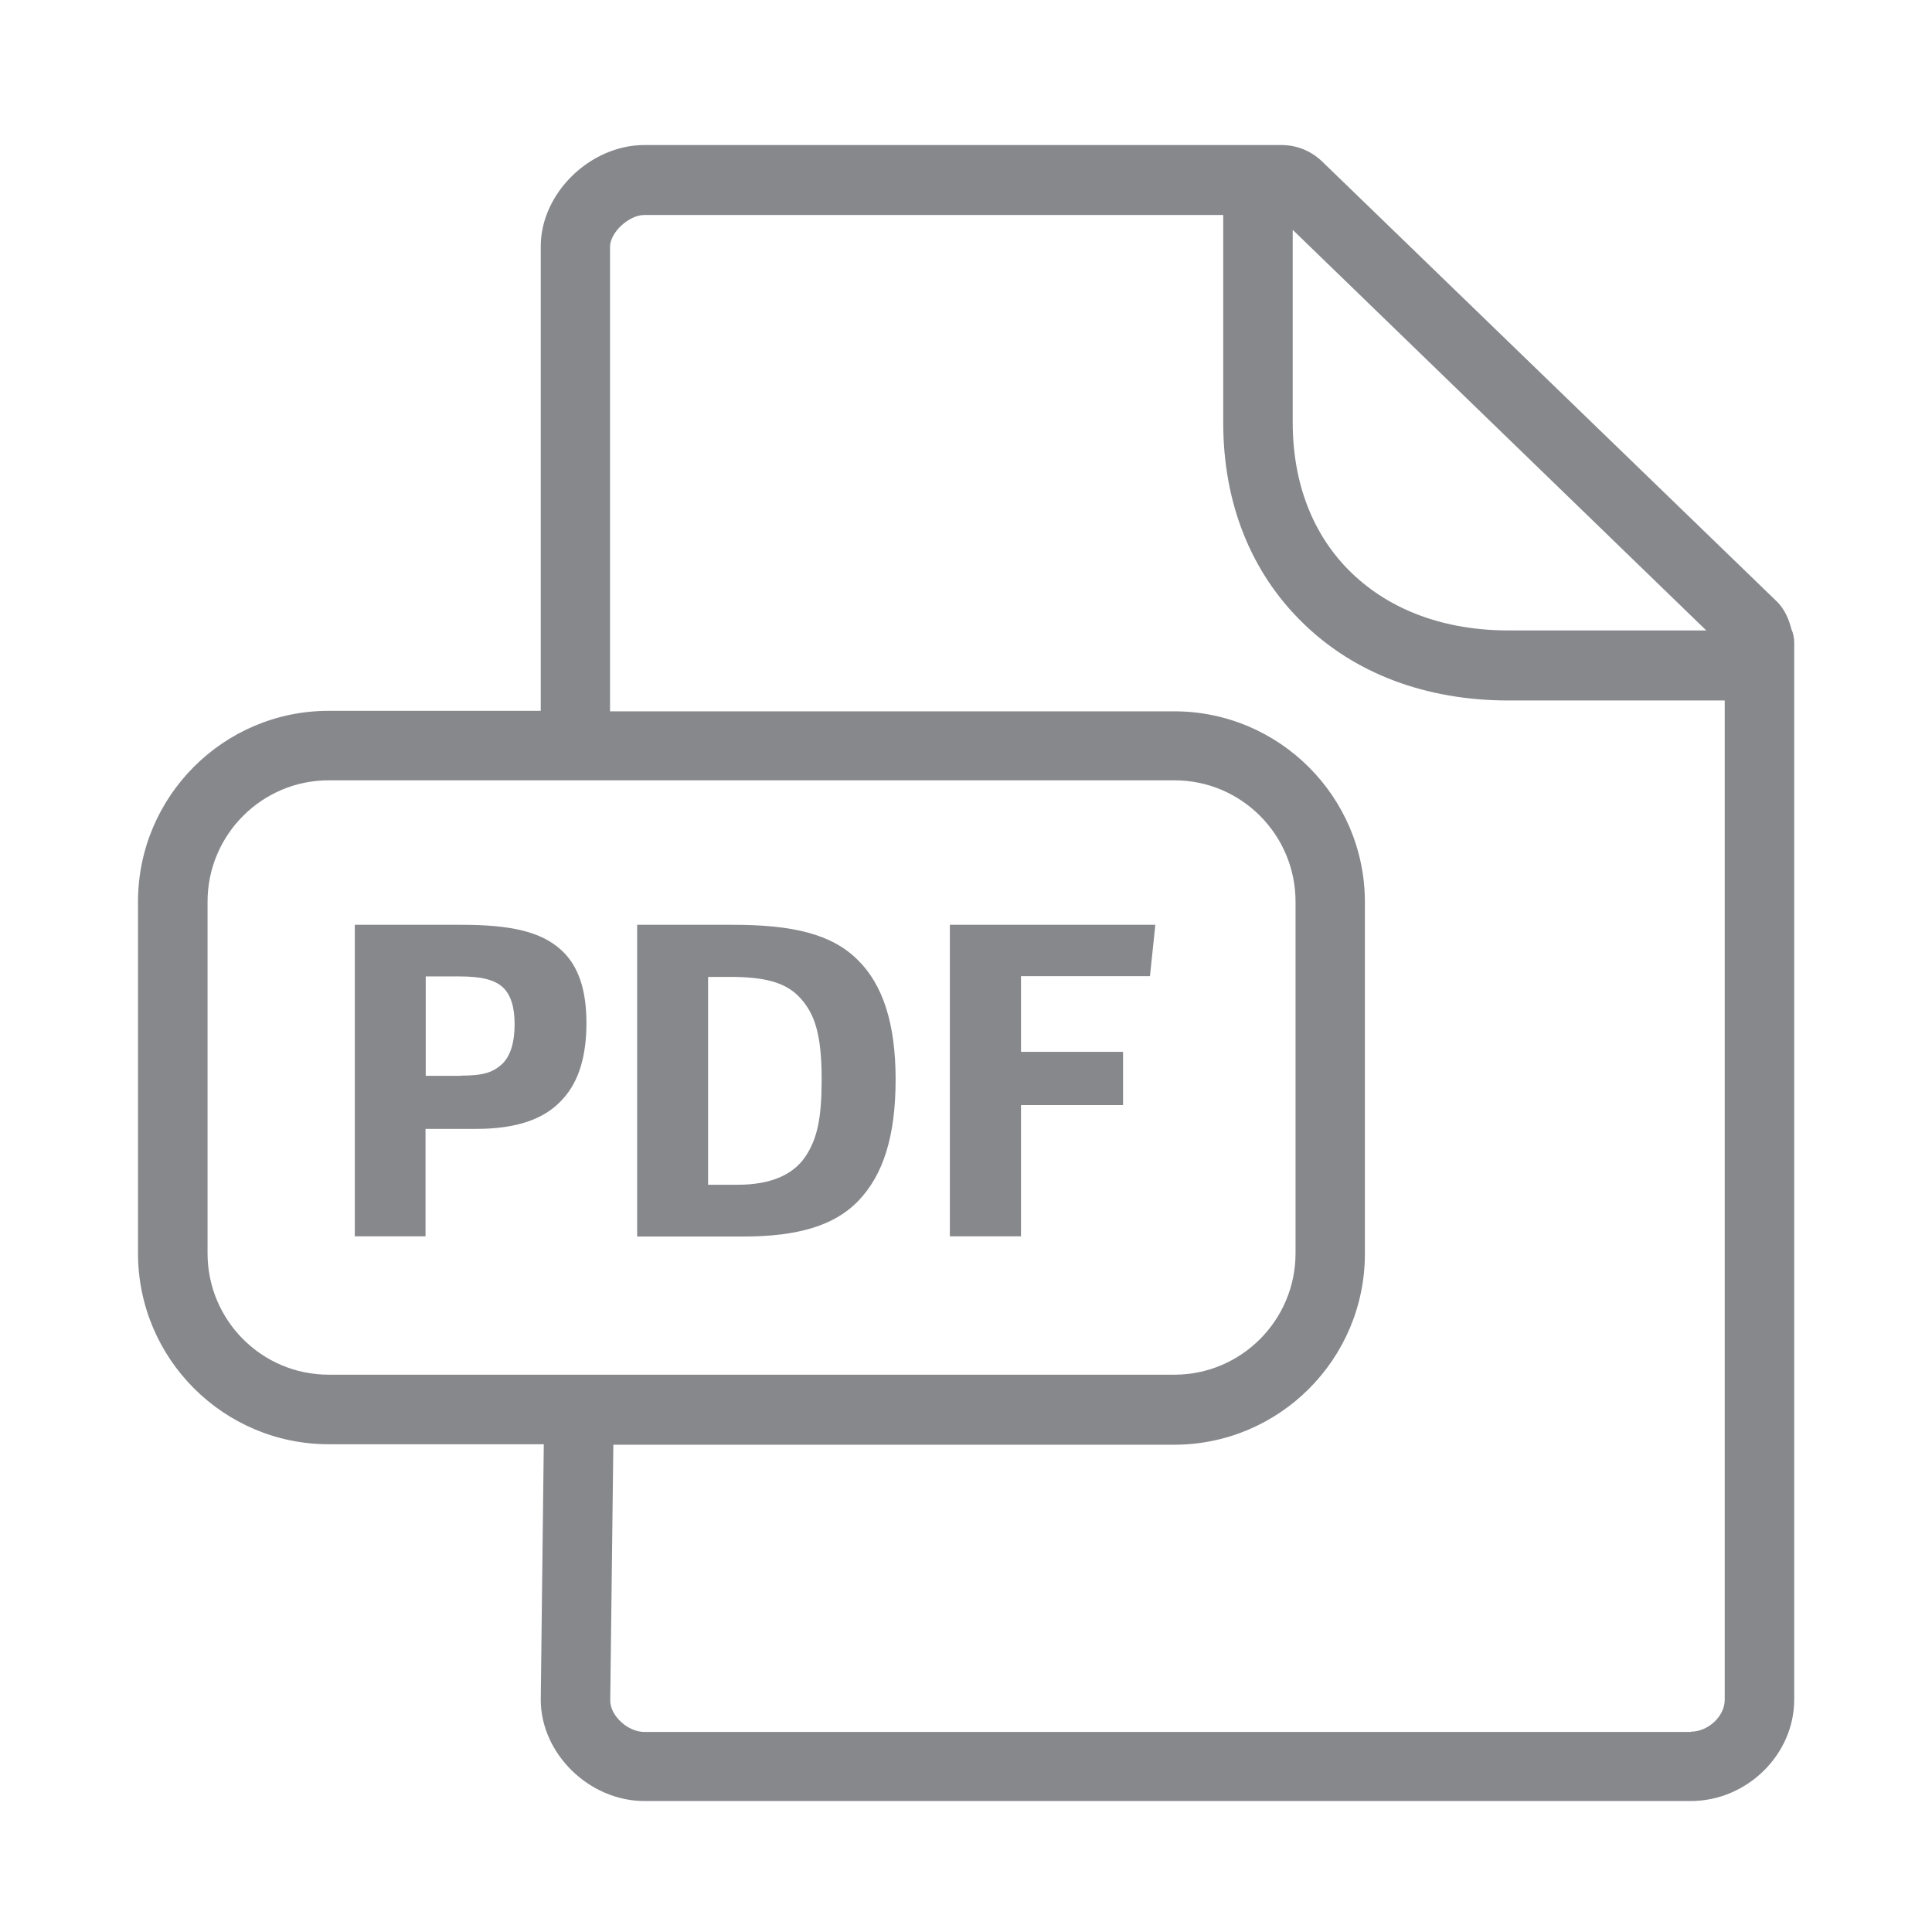 <svg width="28" height="28" viewBox="0 0 28 28" fill="none" xmlns="http://www.w3.org/2000/svg">
<path fill-rule="evenodd" clip-rule="evenodd" d="M24.504 25.097C24.757 25.097 24.996 24.872 24.996 24.636V10.152H21.867C20.672 10.152 19.64 9.766 18.889 9.035C18.131 8.301 17.728 7.293 17.728 6.128V3.116H9.336C9.114 3.116 8.841 3.369 8.841 3.577V10.309H17.017C18.541 10.309 19.781 11.549 19.781 13.075V18.171C19.781 19.698 18.541 20.938 17.017 20.938H8.889L8.844 24.647C8.844 24.865 9.097 25.101 9.34 25.101H24.504V25.097ZM3.008 18.164C3.008 19.134 3.793 19.923 4.763 19.923H17.021C17.988 19.923 18.776 19.134 18.776 18.164V13.068C18.776 12.098 17.991 11.309 17.021 11.309H4.763C3.796 11.309 3.008 12.098 3.008 13.068V18.164ZM24.733 9.141L18.735 3.331V6.121C18.735 7.009 19.029 7.764 19.589 8.304C20.153 8.847 20.938 9.137 21.867 9.137H24.733V9.141ZM25.962 9.117C25.99 9.178 26.003 9.247 26.003 9.315V24.633C26.003 25.429 25.317 26.102 24.504 26.102H9.34C8.54 26.102 7.837 25.415 7.837 24.633L7.881 20.931H4.763C3.24 20.931 2 19.691 2 18.164V13.068C2 11.542 3.24 10.302 4.763 10.302H7.837V3.57C7.837 2.802 8.551 2.102 9.34 2.102H18.572C18.794 2.102 19.002 2.187 19.162 2.341L25.758 8.724C25.863 8.83 25.925 8.97 25.962 9.117Z" fill="#86888C"/>
<path d="M5.142 13.403H6.693C7.4 13.403 7.847 13.502 8.137 13.772C8.383 13.997 8.499 14.345 8.499 14.827C8.499 15.309 8.387 15.674 8.161 15.923C7.898 16.221 7.488 16.361 6.894 16.361H6.167V17.918H5.142V13.403ZM6.679 15.589C7.01 15.589 7.147 15.541 7.28 15.418C7.4 15.298 7.458 15.107 7.458 14.844C7.458 14.602 7.407 14.421 7.287 14.308C7.161 14.195 6.969 14.151 6.652 14.151H6.17V15.592H6.679V15.589ZM9.234 13.403H10.627C11.485 13.403 12.055 13.536 12.431 13.912C12.793 14.267 12.98 14.831 12.98 15.643C12.98 16.463 12.803 17.03 12.431 17.413C12.092 17.758 11.573 17.921 10.767 17.921H9.234V13.403ZM10.699 17.17C11.16 17.17 11.491 17.03 11.669 16.767C11.847 16.504 11.908 16.2 11.908 15.643C11.908 14.994 11.809 14.69 11.59 14.455C11.385 14.236 11.082 14.158 10.579 14.158H10.262V17.17H10.699ZM13.766 13.403H16.744L16.666 14.147H14.797V15.244H16.276V16.016H14.797V17.918H13.766V13.403Z" fill="#86888C"/>
</svg>
